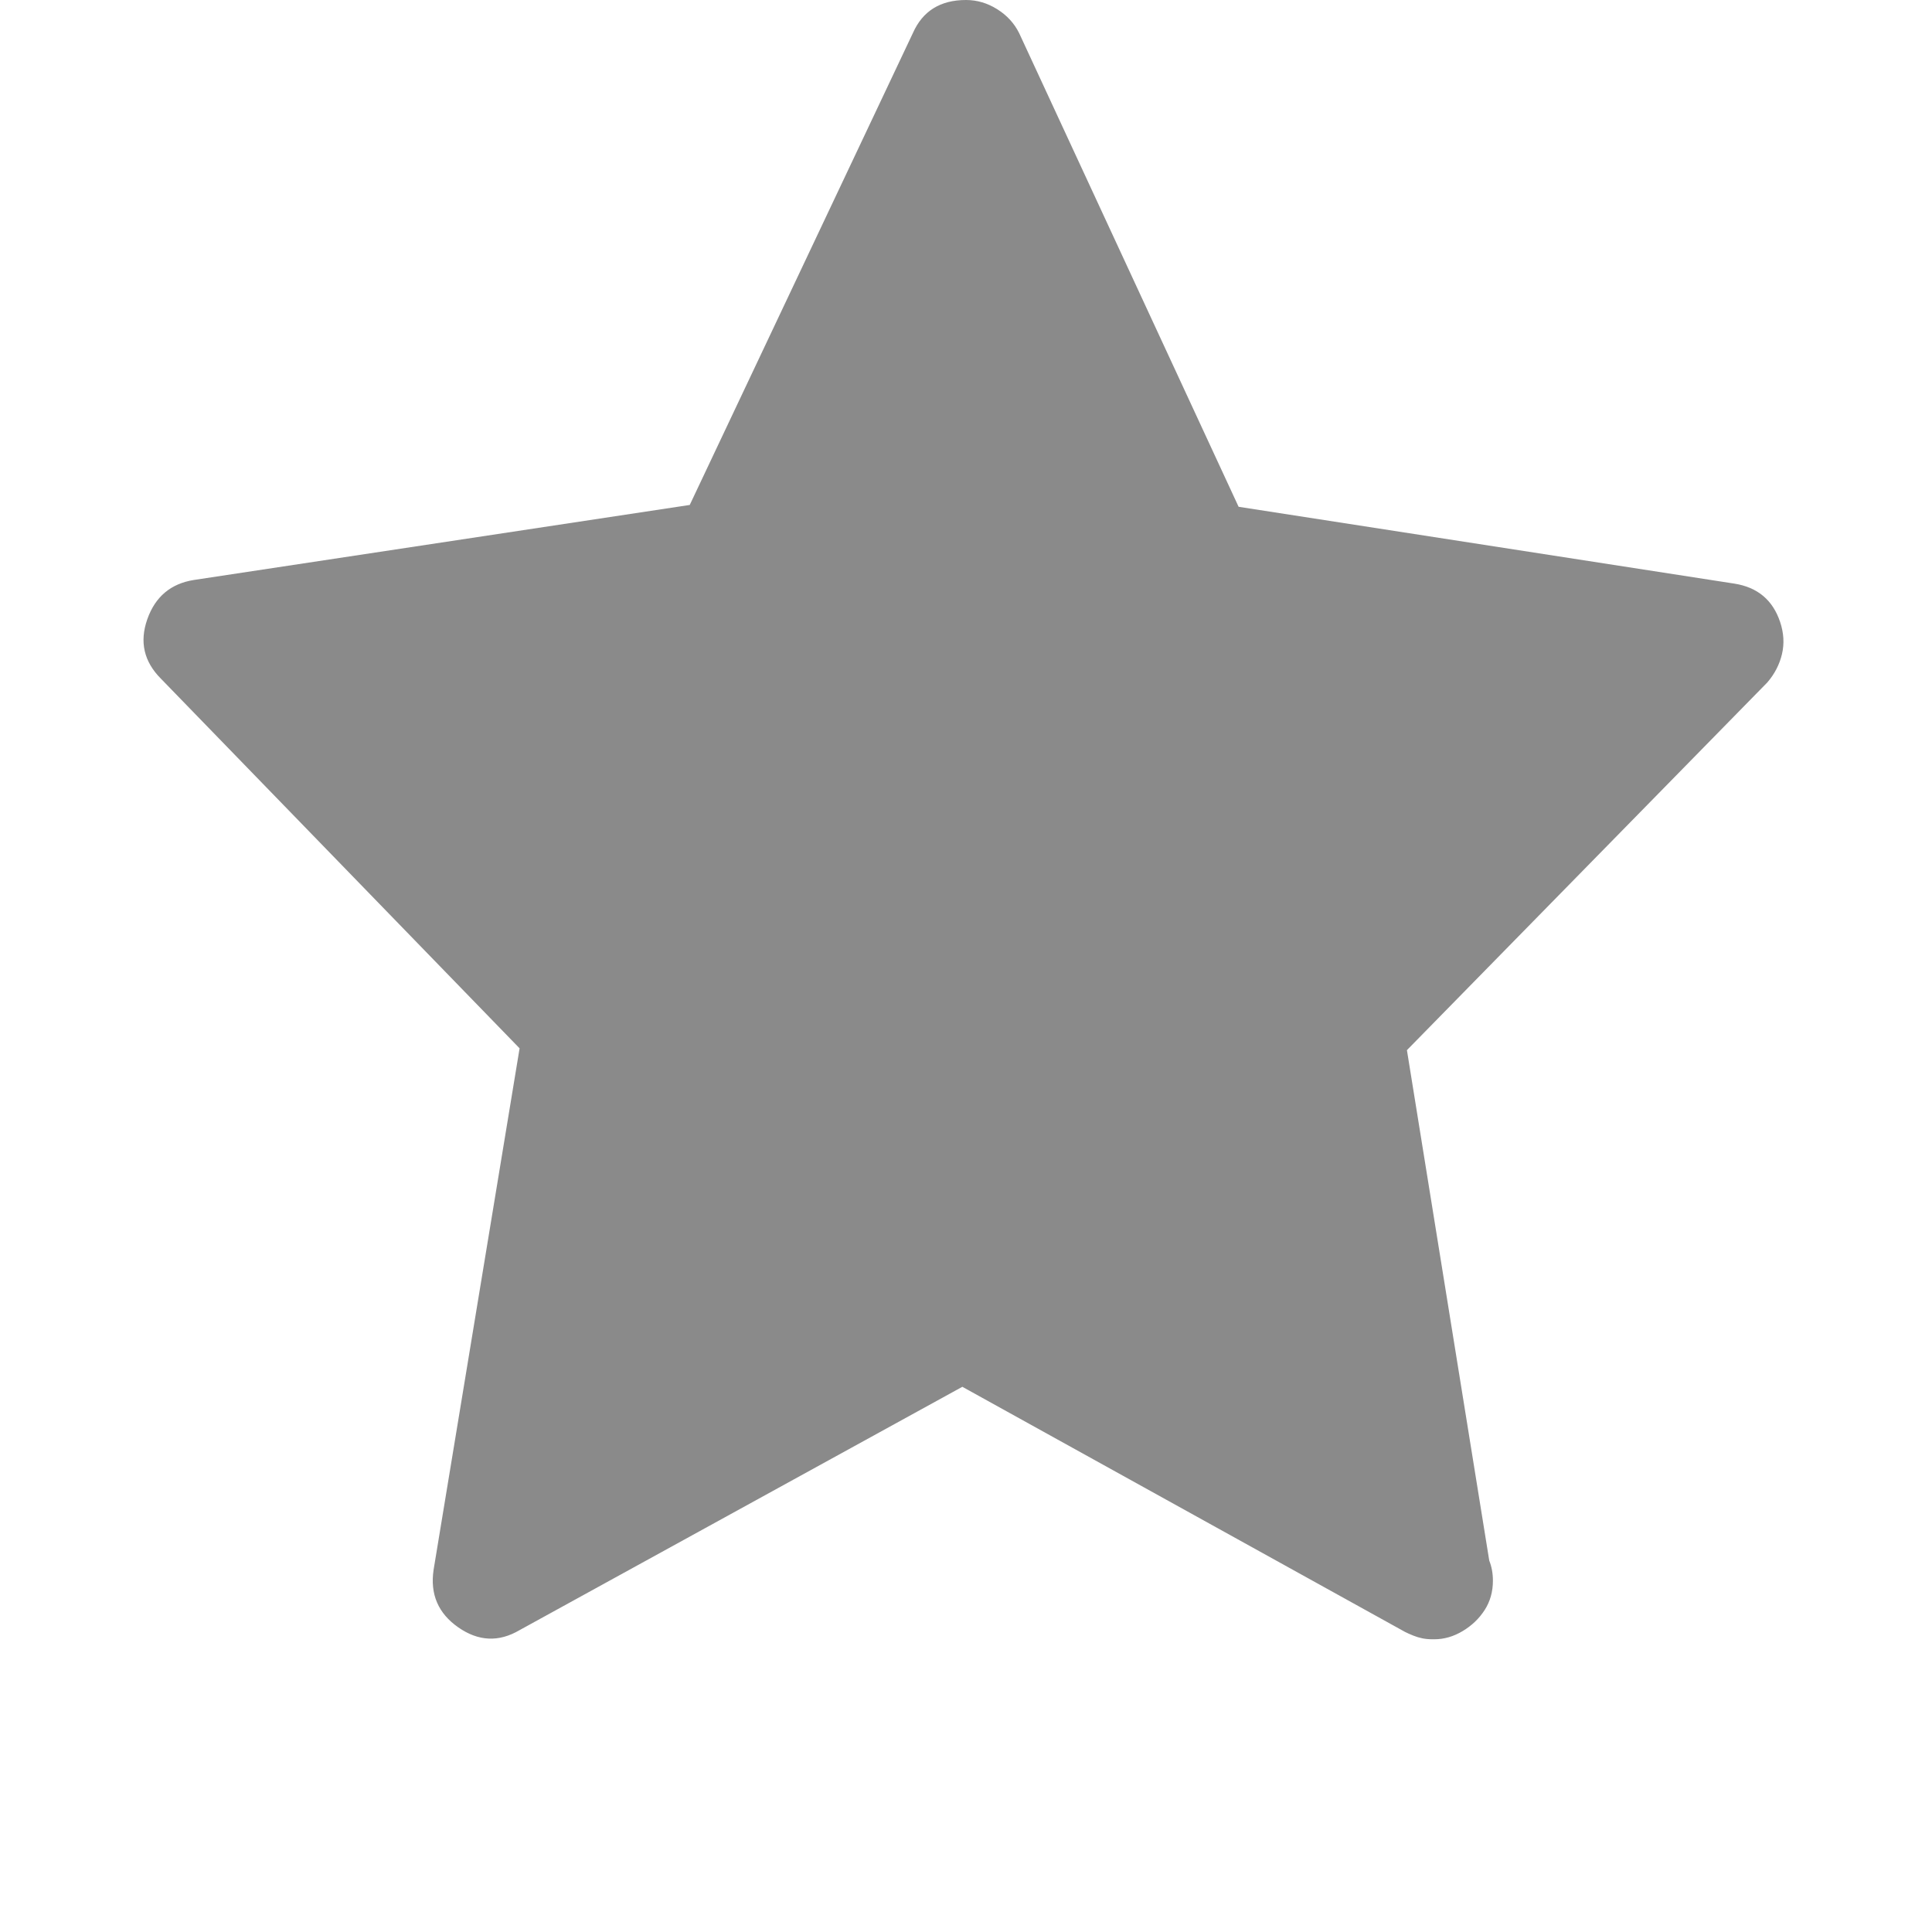 <?xml version="1.0" standalone="no"?><!DOCTYPE svg PUBLIC "-//W3C//DTD SVG 1.1//EN" "http://www.w3.org/Graphics/SVG/1.1/DTD/svg11.dtd"><svg t="1493572762266" class="icon" style="" viewBox="0 0 1024 1024" version="1.1" xmlns="http://www.w3.org/2000/svg" p-id="3689" xmlns:xlink="http://www.w3.org/1999/xlink" width="200" height="200"><defs><style type="text/css"></style></defs><path d="M943.515 329.697c-3.879-11.636-11.959-18.424-24.242-20.364l-262.788-40.727L540.121 17.455c-2.586-5.171-6.465-9.374-11.636-12.606s-10.667-4.848-16.485-4.848c-13.576 0-22.95 5.818-28.121 17.455L365.576 267.636 102.788 307.394c-12.283 1.939-20.526 8.889-24.727 20.848S76.283 350.707 85.333 359.758l190.061 195.879-45.576 276.364c-1.939 12.929 2.424 23.111 13.091 30.545s21.495 7.92 32.485 1.455l234.667-128.97 234.667 129.939c1.293 0.647 2.747 1.293 4.364 1.939s3.232 1.132 4.848 1.455 3.394 0.485 5.333 0.485l0.97 0c5.171 0 10.182-1.455 15.03-4.364s8.727-6.626 11.636-11.152 4.364-9.697 4.364-15.515c0-3.879-0.647-7.435-1.939-10.667l-43.636-270.545 191.03-194.909c3.879-4.526 6.465-9.535 7.758-15.03S945.455 335.515 943.515 329.697z" p-id="3690"  fill="#8a8a8a"></path></svg>